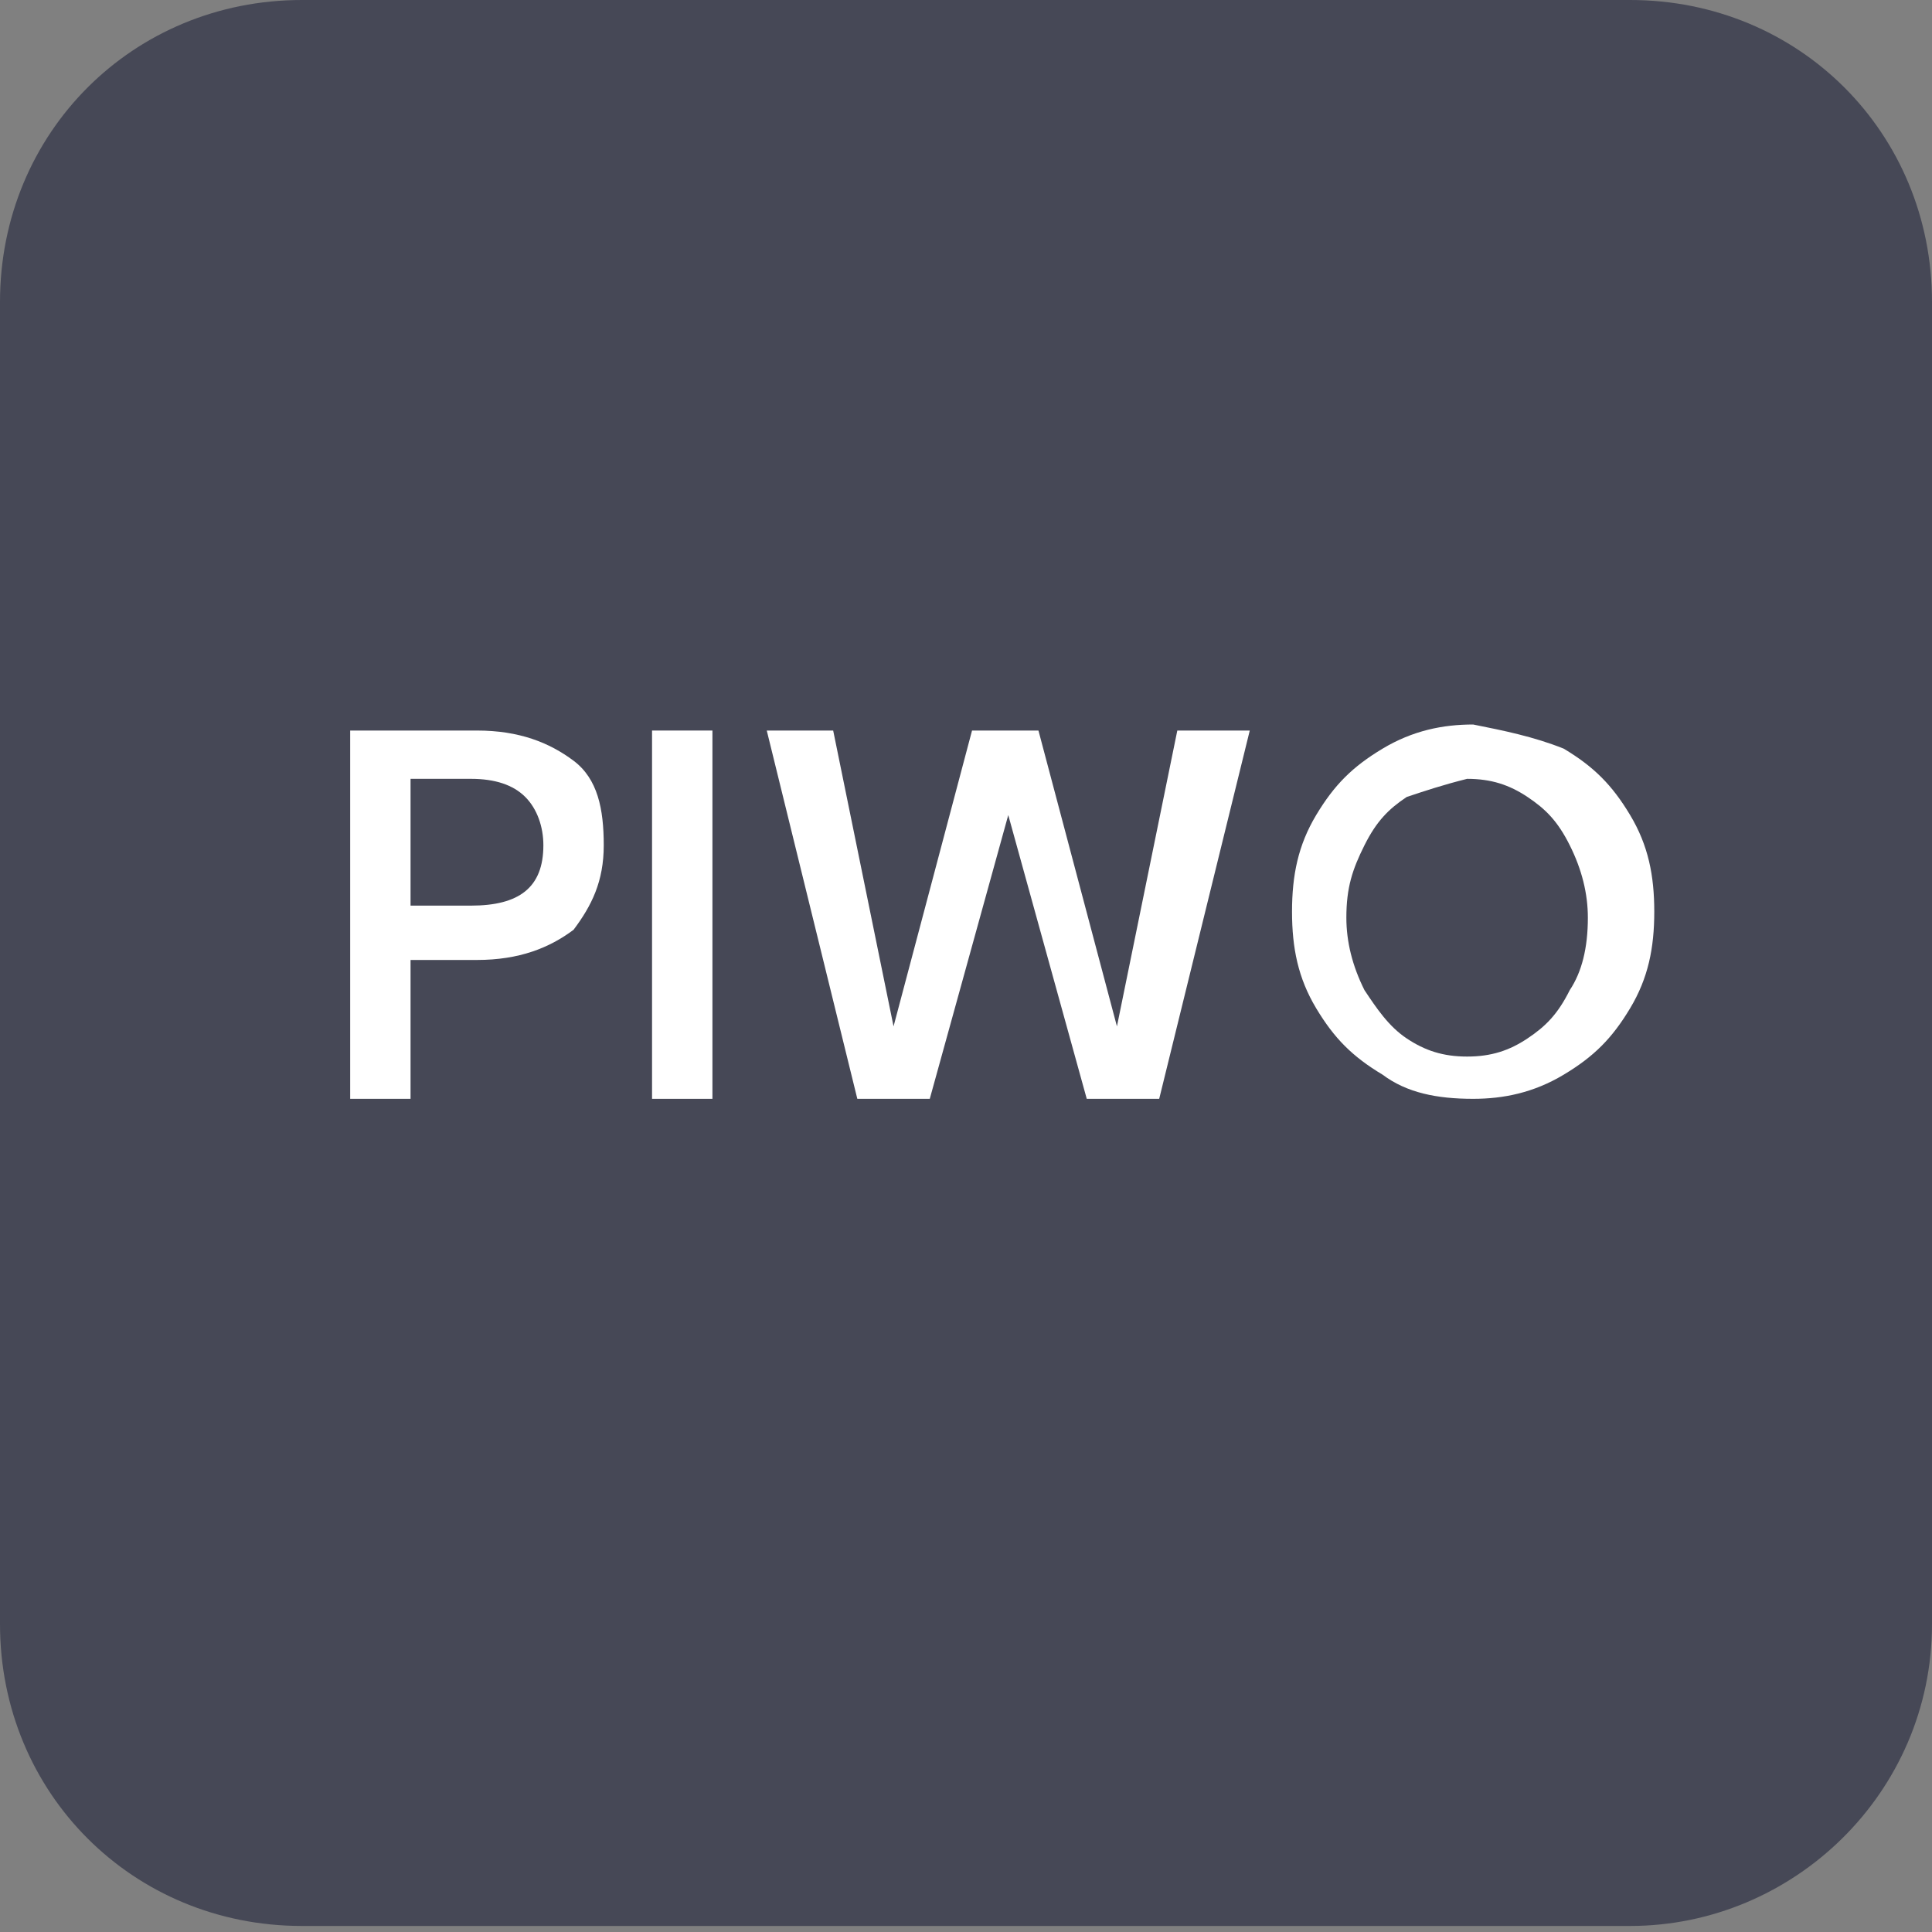 <?xml version="1.0" encoding="utf-8"?>
<!-- Generator: Adobe Illustrator 22.0.1, SVG Export Plug-In . SVG Version: 6.00 Build 0)  -->
<svg version="1.1" id="Layer_1" xmlns="http://www.w3.org/2000/svg" xmlns:xlink="http://www.w3.org/1999/xlink" x="0px" y="0px"
	 viewBox="0 0 32 32" style="enable-background:new 0 0 32 32;" xml:space="preserve">
<rect x="0" y="0" width="32" height="32" fill="#808080" stroke="none"/>
<style type="text/css">
	.st0{fill:#464856;}
	.st1{fill:#FFFFFF;}
</style>
<path class="st0" d="M27,31.9H5c-2.8,0-5-2.2-5-5V5c0-2.8,2.2-5,5-5H27c2.8,0,5,2.2,5,5v21.9C32,29.7,29.7,31.9,27,31.9z"/>
<g>
	<path class="st1" d="M6.8,15.8v2.4h-1v-6.1h2.1c0.7,0,1.2,0.2,1.6,0.5S10,13.4,10,14c0,0.6-0.2,1-0.5,1.4c-0.4,0.3-0.9,0.5-1.6,0.5
		H6.8z M9,14c0-0.3-0.1-0.6-0.3-0.8c-0.2-0.2-0.5-0.3-0.9-0.3h-1V15h1C8.6,15,9,14.7,9,14z"/>
	<path class="st1" d="M11.8,12.1v6.1h-1v-6.1H11.8z"/>
	<path class="st1" d="M20.7,12.1l-1.5,6.1h-1.2l-1.3-4.7l-1.3,4.7h-1.2l-1.5-6.1h1.1l1,4.9l1.3-4.9h1.1l1.3,4.9l1-4.9H20.7z"/>
	<path class="st1" d="M25.9,12.4c0.5,0.3,0.8,0.6,1.1,1.1c0.3,0.5,0.4,1,0.4,1.6c0,0.6-0.1,1.1-0.4,1.6c-0.3,0.5-0.6,0.8-1.1,1.1
		c-0.5,0.3-1,0.4-1.5,0.4c-0.6,0-1.1-0.1-1.5-0.4c-0.5-0.3-0.8-0.6-1.1-1.1c-0.3-0.5-0.4-1-0.4-1.6c0-0.6,0.1-1.1,0.4-1.6
		c0.3-0.5,0.6-0.8,1.1-1.1c0.5-0.3,1-0.4,1.5-0.4C24.9,12.1,25.4,12.2,25.9,12.4z M23.3,13.2c-0.3,0.2-0.5,0.4-0.7,0.8
		s-0.3,0.7-0.3,1.2c0,0.4,0.1,0.8,0.3,1.2c0.2,0.3,0.4,0.6,0.7,0.8s0.6,0.3,1,0.3c0.4,0,0.7-0.1,1-0.3s0.5-0.4,0.7-0.8
		c0.2-0.3,0.3-0.7,0.3-1.2c0-0.4-0.1-0.8-0.3-1.2s-0.4-0.6-0.7-0.8c-0.3-0.2-0.6-0.3-1-0.3C23.9,13,23.6,13.1,23.3,13.2z"/>
</g>
</svg>
